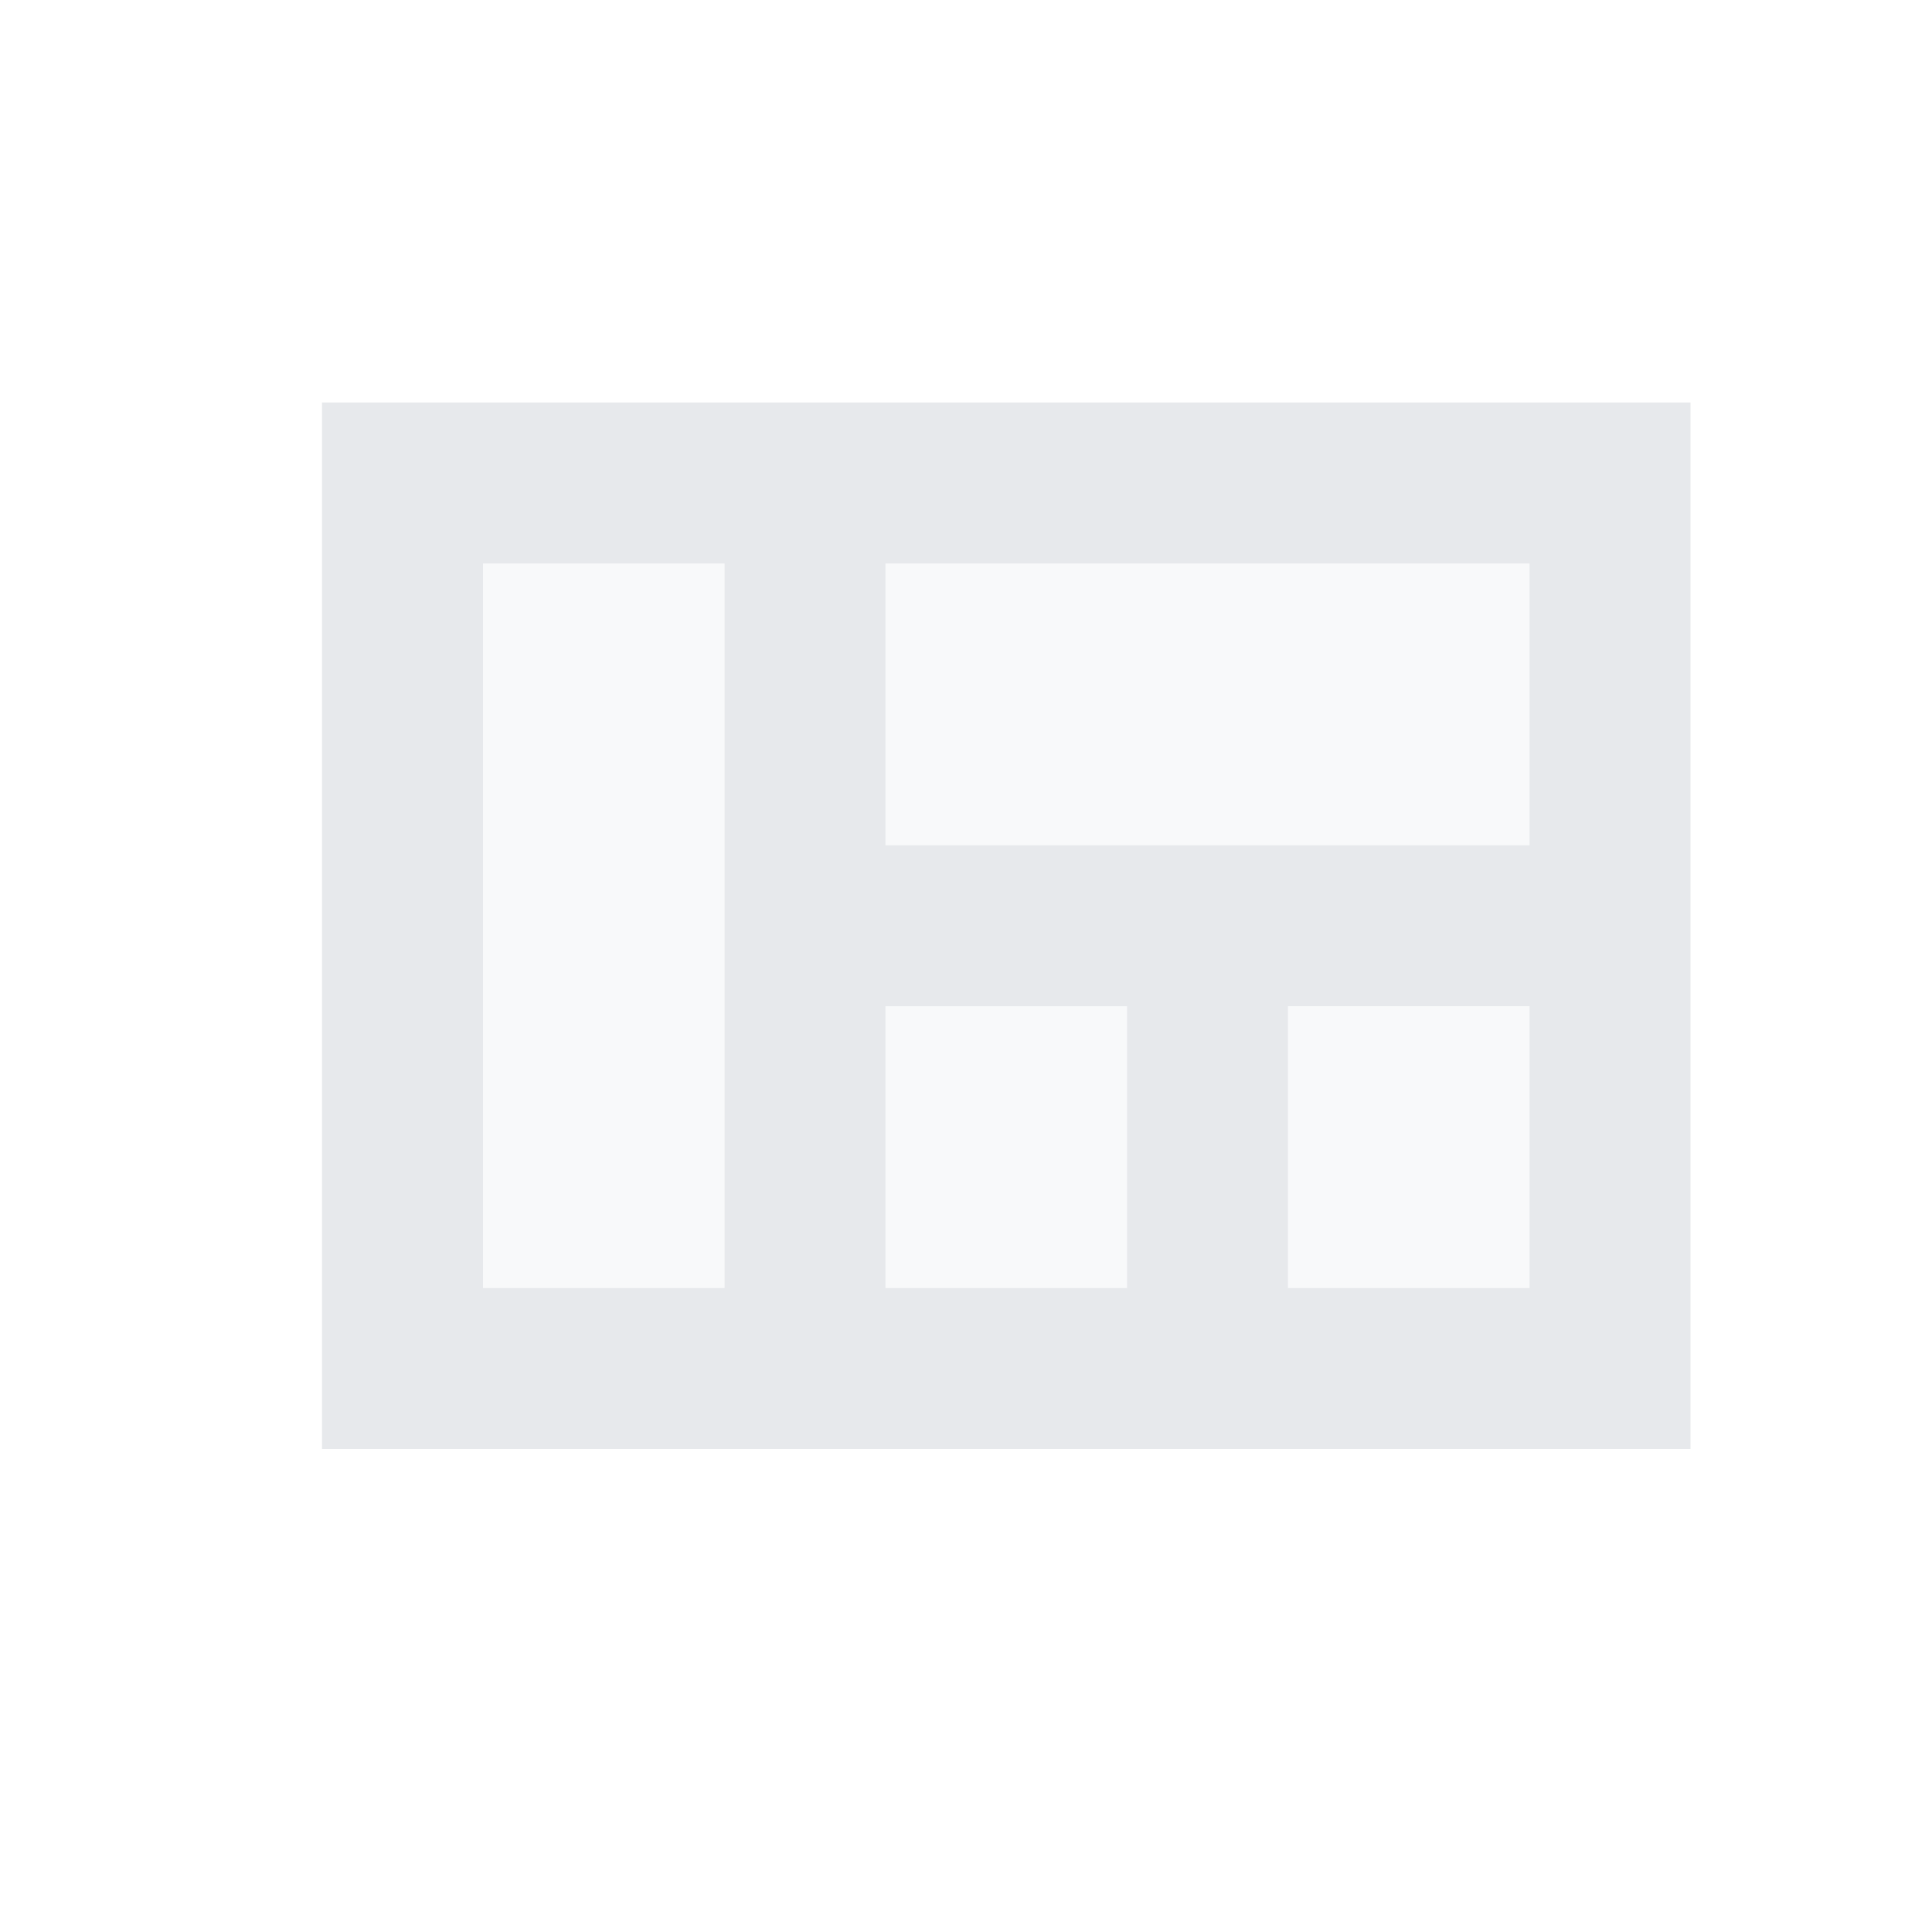 <svg fill="#E7E9EC" xmlns="http://www.w3.org/2000/svg" height="24" viewBox="0 0 24 24" width="24"><path d="M0 0h24v24H0V0z" fill="none"/><path d="M16 12.5h3V16h-3zM6 7h3v9H6zm5 5.5h3V16h-3zM11 7h8v3.5h-8z" opacity=".3"/><path d="M4 5v13h17V5H4zm5 11H6V7h3v9zm5 0h-3v-3.5h3V16zm5 0h-3v-3.5h3V16zm0-5.5h-8V7h8v3.5z"/></svg>